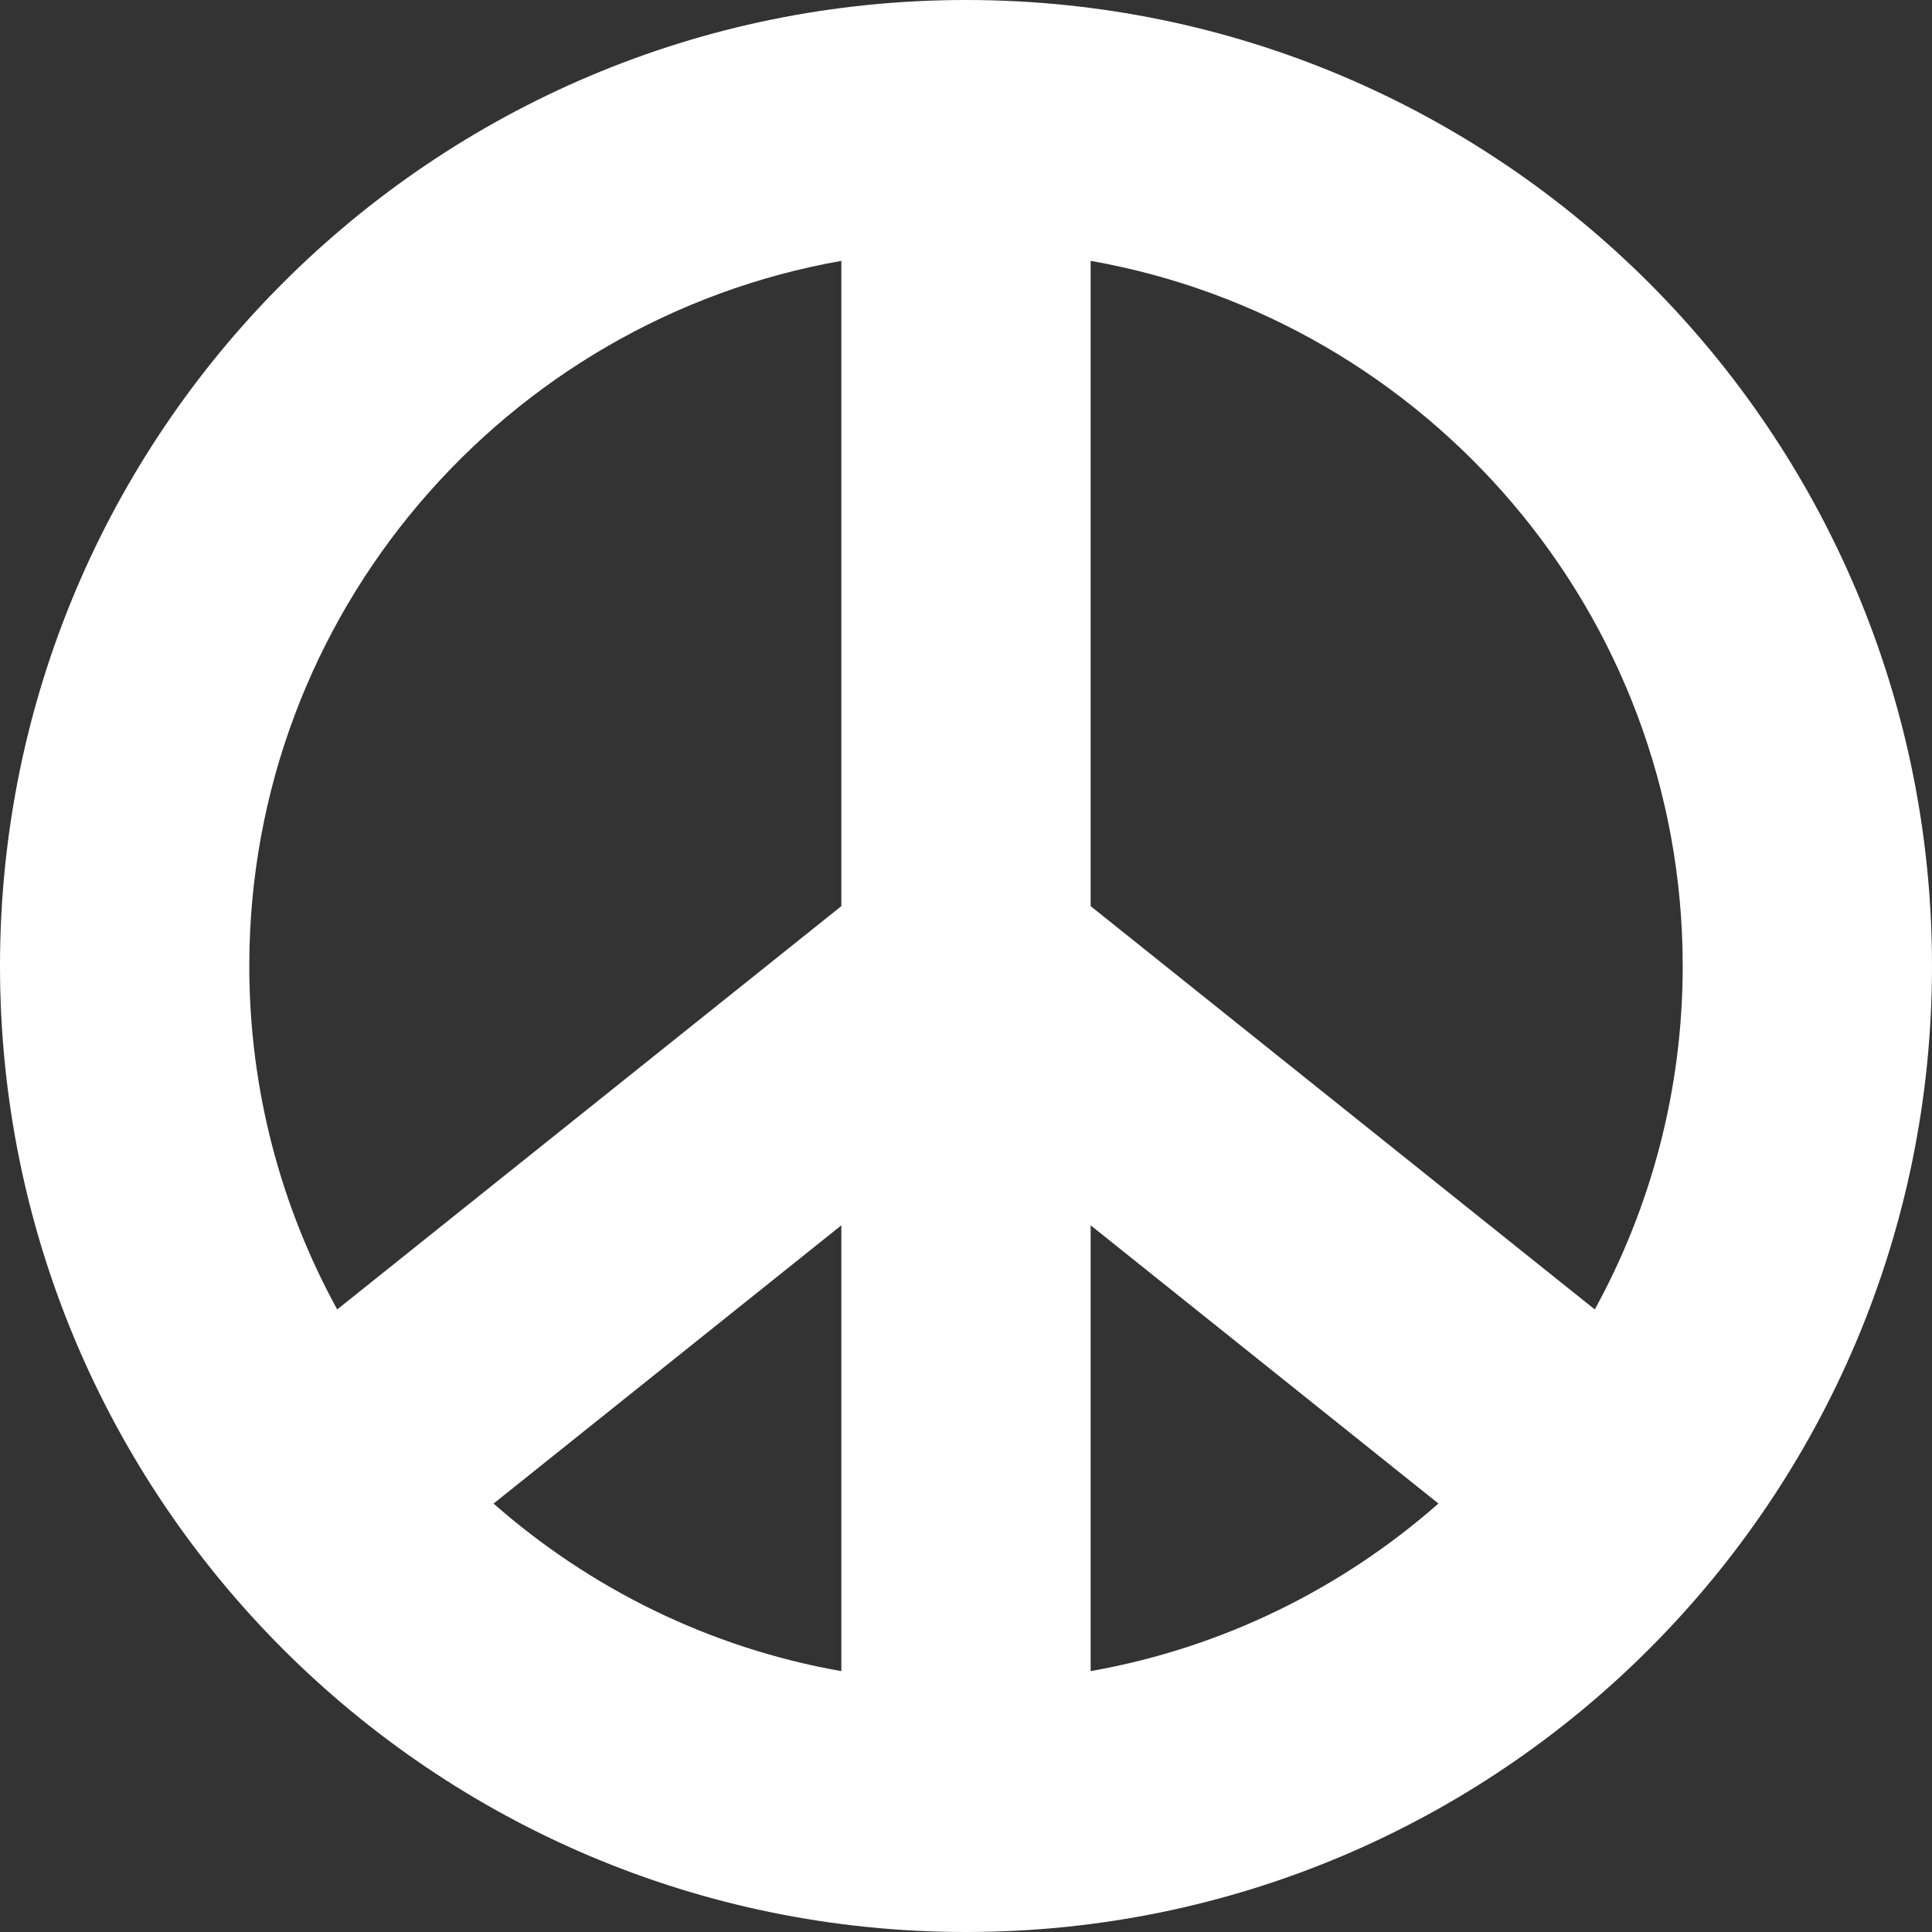 <svg width="60" height="60" viewBox="0 0 60 60" fill="none" xmlns="http://www.w3.org/2000/svg">
<rect x="0" y="0" width="60" height="60" fill="#333333" stroke="none"/>
<path d="M30 0C13.431 0 0 13.431 0 30C0 46.569 13.431 60 30 60C46.569 60 60 46.569 60 30C60 13.431 46.569 0 30 0ZM52.258 30C52.258 33.862 51.266 37.496 49.528 40.666L33.871 28.141V8.101C44.302 9.941 52.258 19.049 52.258 30ZM26.129 51.899C22.033 51.177 18.328 49.334 15.328 46.695L26.129 38.053V51.899ZM33.871 38.053L44.672 46.694C41.672 49.333 37.967 51.175 33.871 51.898V38.053ZM26.129 8.101V28.141L10.472 40.666C8.734 37.496 7.742 33.862 7.742 30C7.742 19.049 15.698 9.941 26.129 8.101Z" fill="white"/>
</svg>
